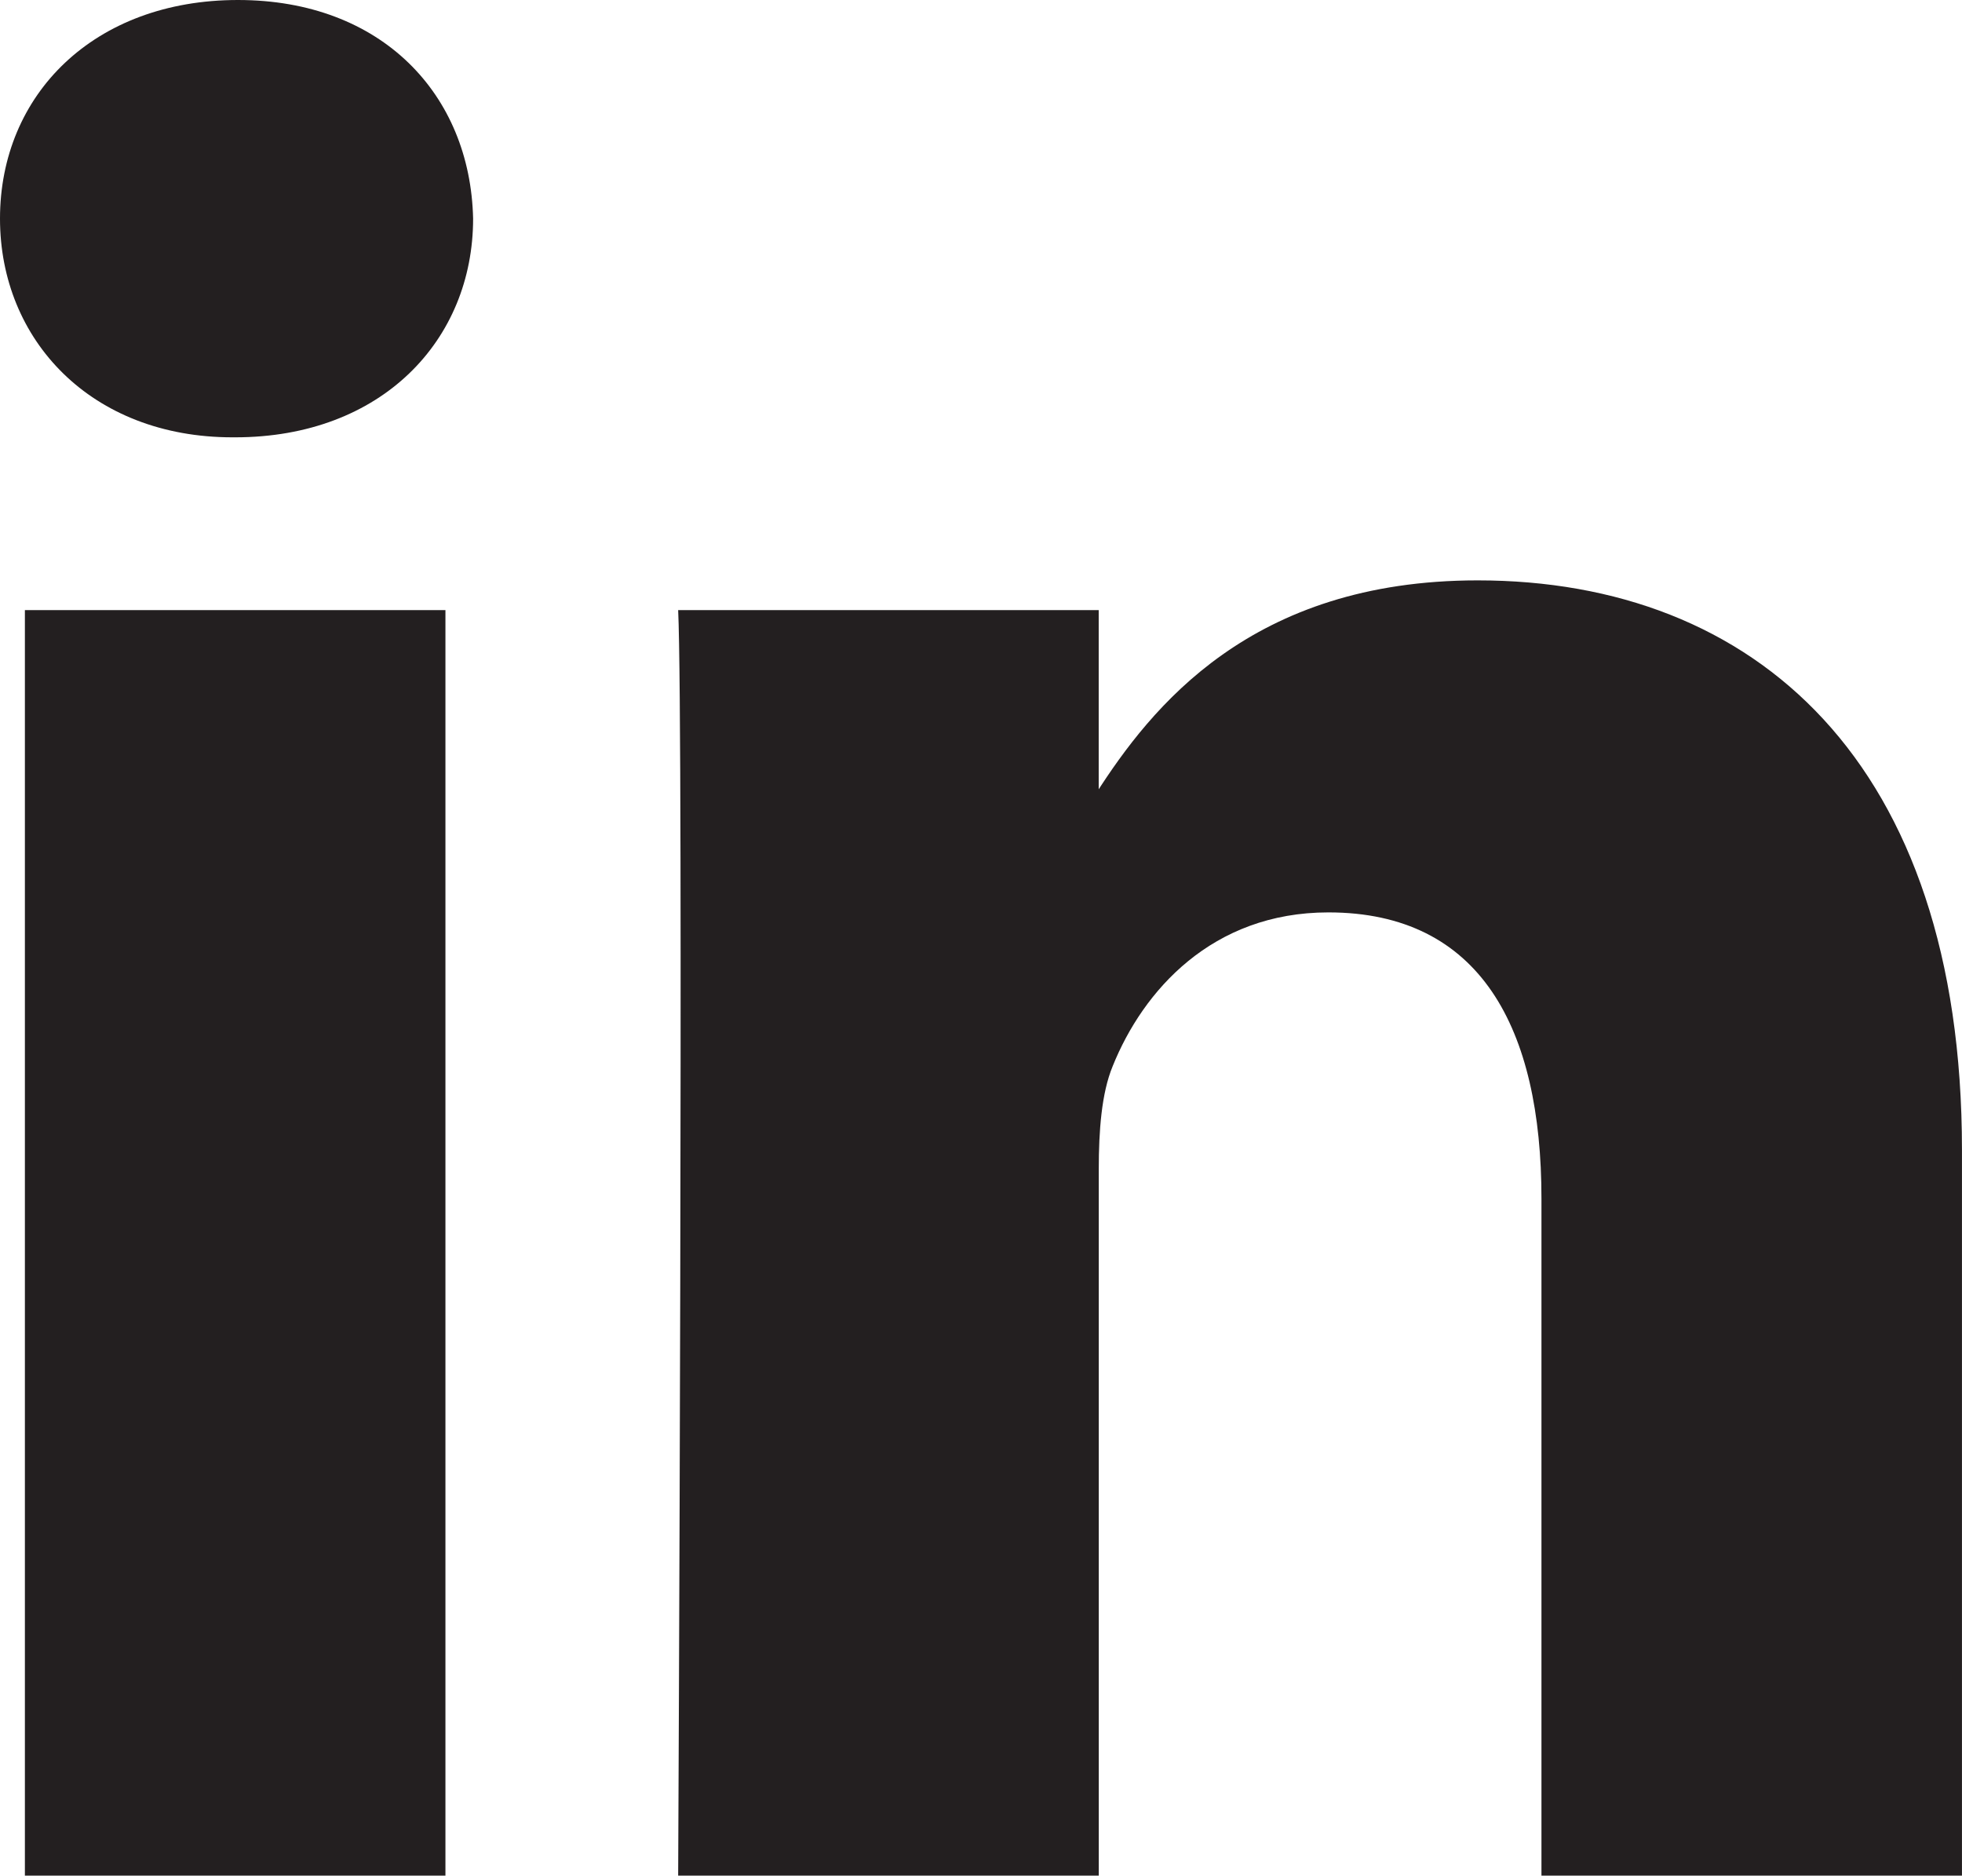 <?xml version="1.0" encoding="utf-8"?>
<!-- Generator: Adobe Illustrator 16.0.0, SVG Export Plug-In . SVG Version: 6.00 Build 0)  -->
<!DOCTYPE svg PUBLIC "-//W3C//DTD SVG 1.1//EN" "http://www.w3.org/Graphics/SVG/1.1/DTD/svg11.dtd">
<svg version="1.1" id="Layer_1" xmlns="http://www.w3.org/2000/svg" xmlns:xlink="http://www.w3.org/1999/xlink" x="0px" y="0px"
	 width="56.283px" height="53.796px" viewBox="2.858 18.204 56.283 53.796" enable-background="new 2.858 18.204 56.283 53.796"
	 xml:space="preserve">
<path fill="#231F20" d="M15.636,72V35.702H3.572V72H15.636L15.636,72z M9.604,30.747c4.207,0,6.826-2.79,6.826-6.272
	c-0.079-3.561-2.62-6.271-6.746-6.271c-4.129,0-6.826,2.711-6.826,6.271c0,3.483,2.618,6.272,6.668,6.272H9.604L9.604,30.747z"/>
<path fill="#231F20" d="M22.312,72h12.066V51.73c0-1.086,0.078-2.17,0.398-2.944c0.871-2.168,2.855-4.413,6.189-4.413
	c4.366,0,6.112,3.33,6.112,8.208V72h12.063V51.188c0-11.149-5.953-16.338-13.892-16.338c-6.508,0-9.365,3.641-10.953,6.117h0.081
	v-5.264H22.312C22.471,39.105,22.312,72,22.312,72L22.312,72z"/>
</svg>
